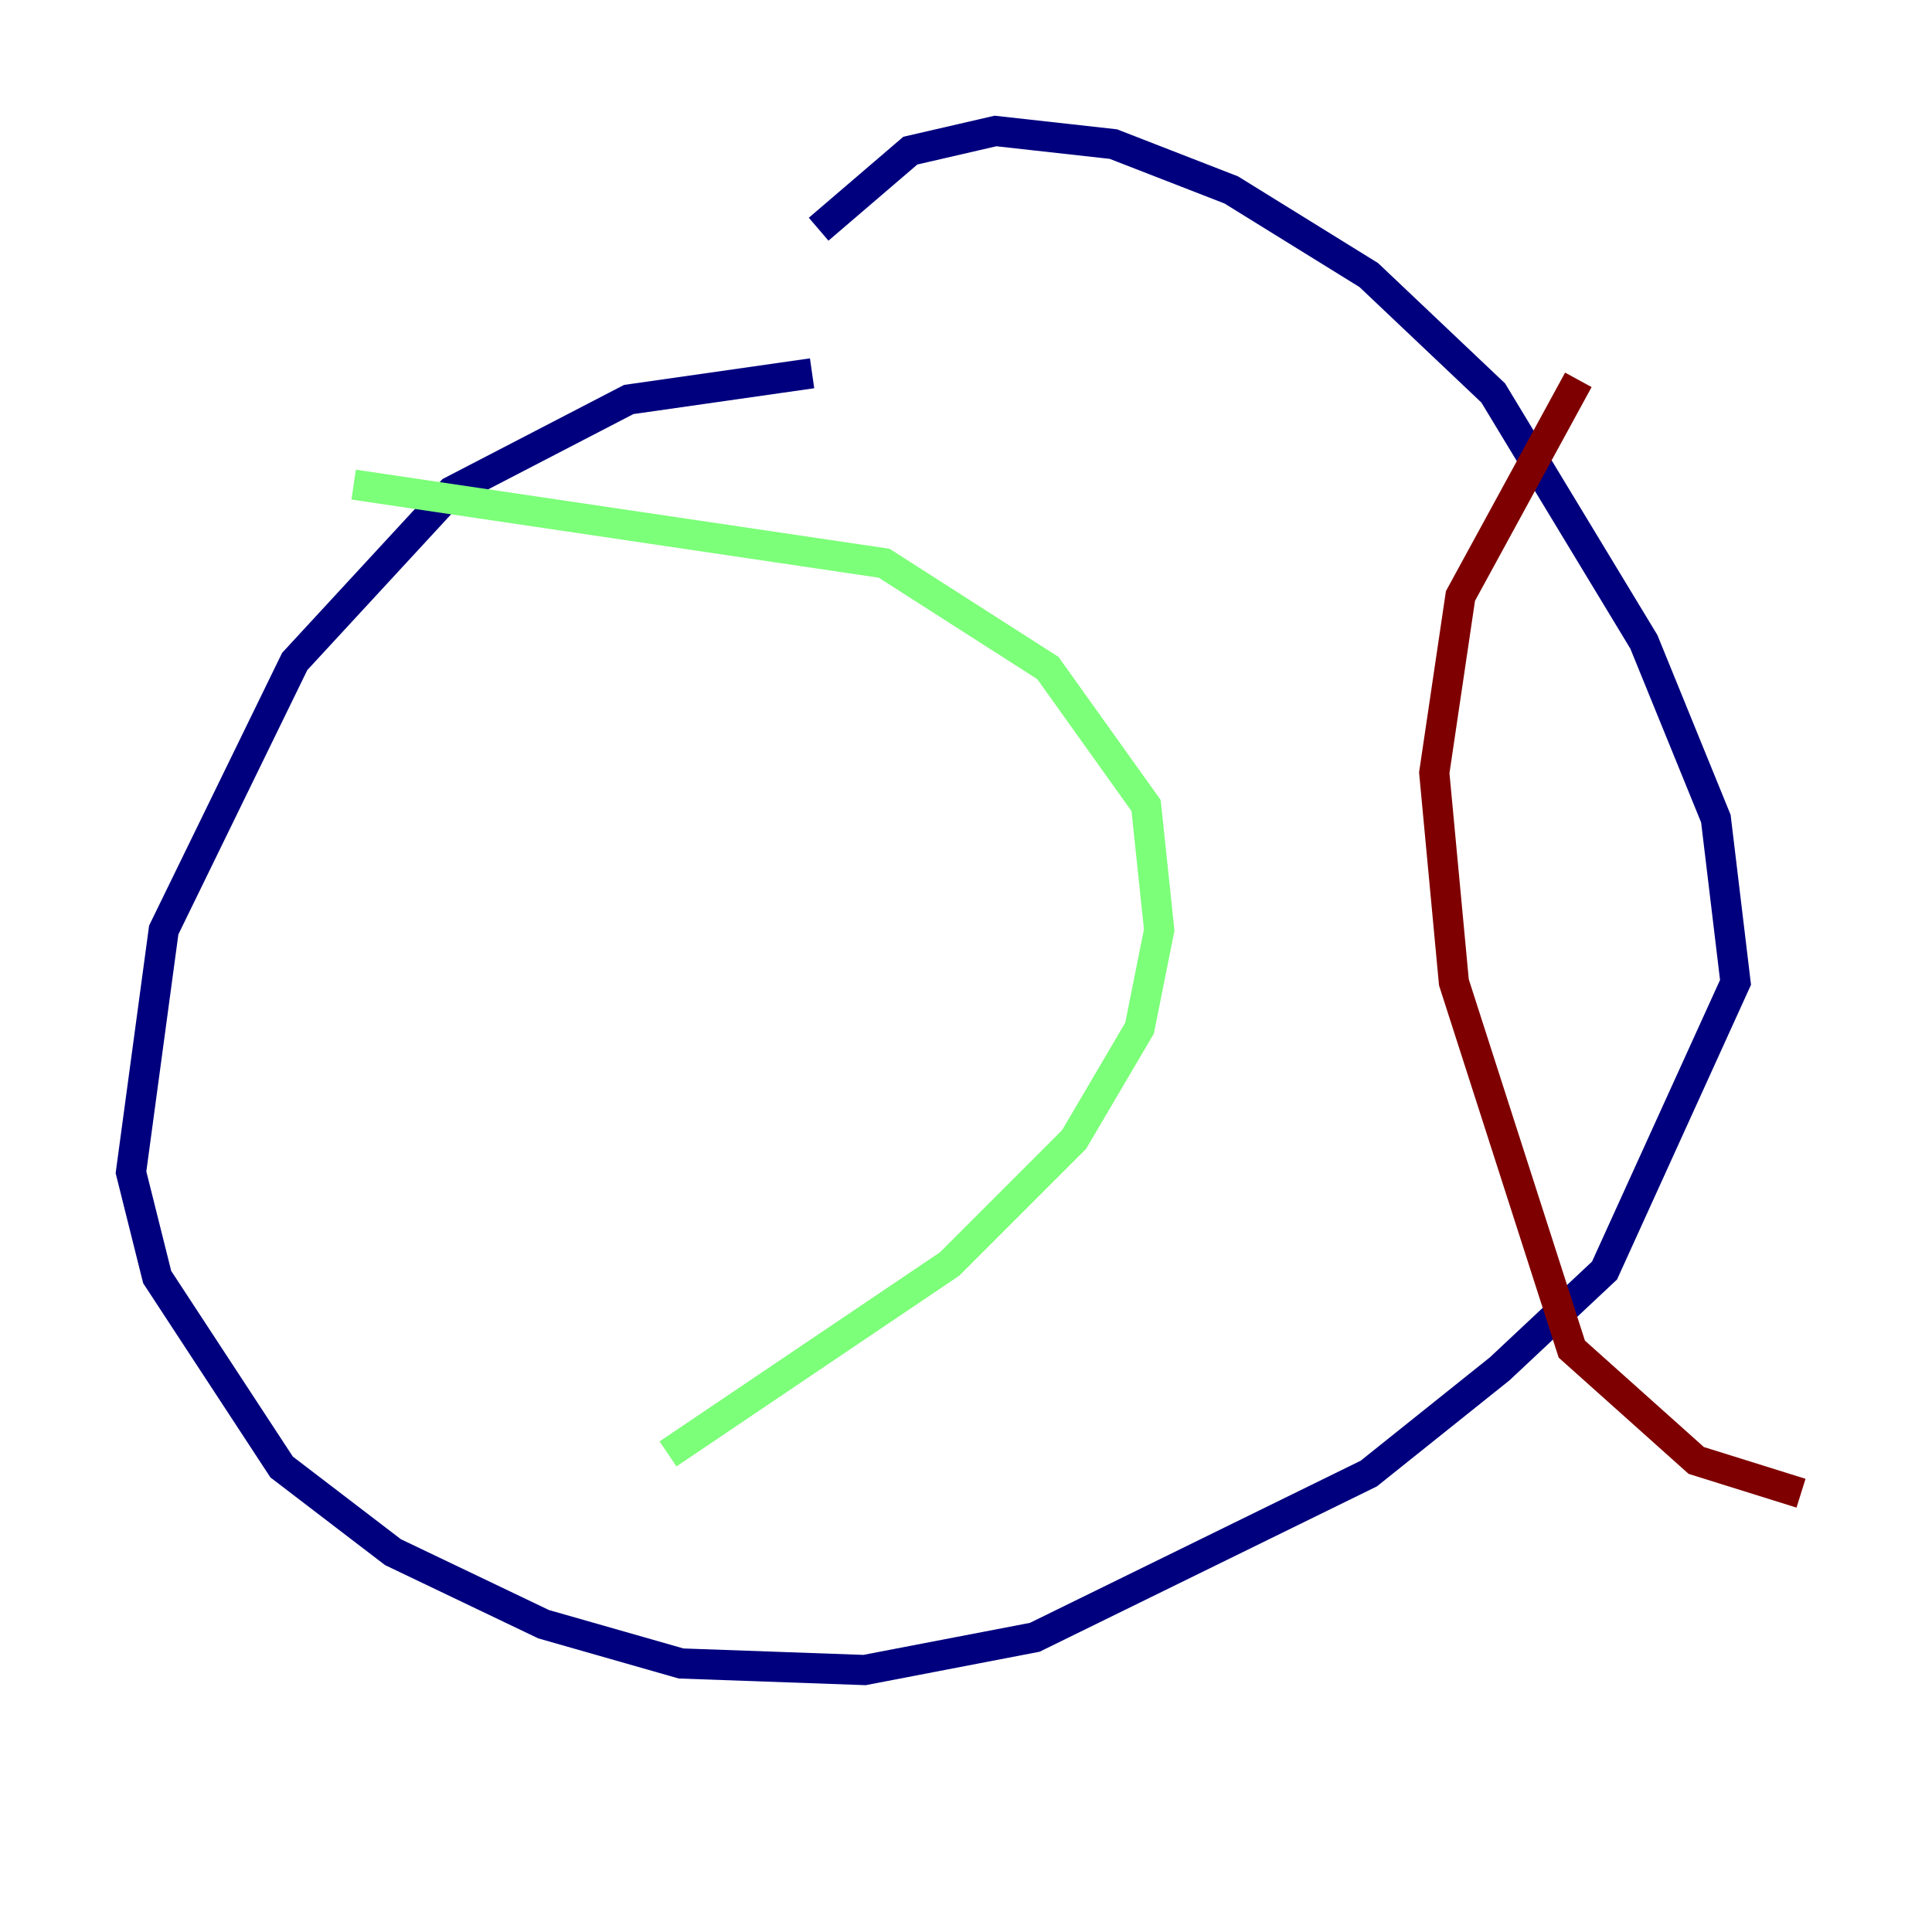 <?xml version="1.0" encoding="utf-8" ?>
<svg baseProfile="tiny" height="128" version="1.2" viewBox="0,0,128,128" width="128" xmlns="http://www.w3.org/2000/svg" xmlns:ev="http://www.w3.org/2001/xml-events" xmlns:xlink="http://www.w3.org/1999/xlink"><defs /><polyline fill="none" points="53.803,24.732 41.654,26.468 29.939,32.542 19.525,43.824 10.848,61.614 8.678,77.668 10.414,84.61 18.658,97.193 26.034,102.834 36.014,107.607 45.125,110.21 57.275,110.644 68.556,108.475 90.685,97.627 99.363,90.685 106.305,84.176 114.983,65.085 113.681,54.237 108.909,42.522 98.929,26.034 90.685,18.224 81.573,12.583 73.763,9.546 65.953,8.678 60.312,9.98 54.237,15.186" stroke="#00007f" stroke-width="2" /><polyline fill="none" points="23.43,32.108 58.576,37.315 69.424,44.258 75.932,53.37 76.8,61.614 75.498,68.122 71.159,75.498 62.915,83.742 44.258,96.325" stroke="#7cff79" stroke-width="2" /><polyline fill="none" points="104.57,25.166 96.759,39.485 95.024,51.2 96.325,65.085 104.136,89.383 112.38,96.759 119.322,98.929" stroke="#7f0000" stroke-width="2" /></svg>